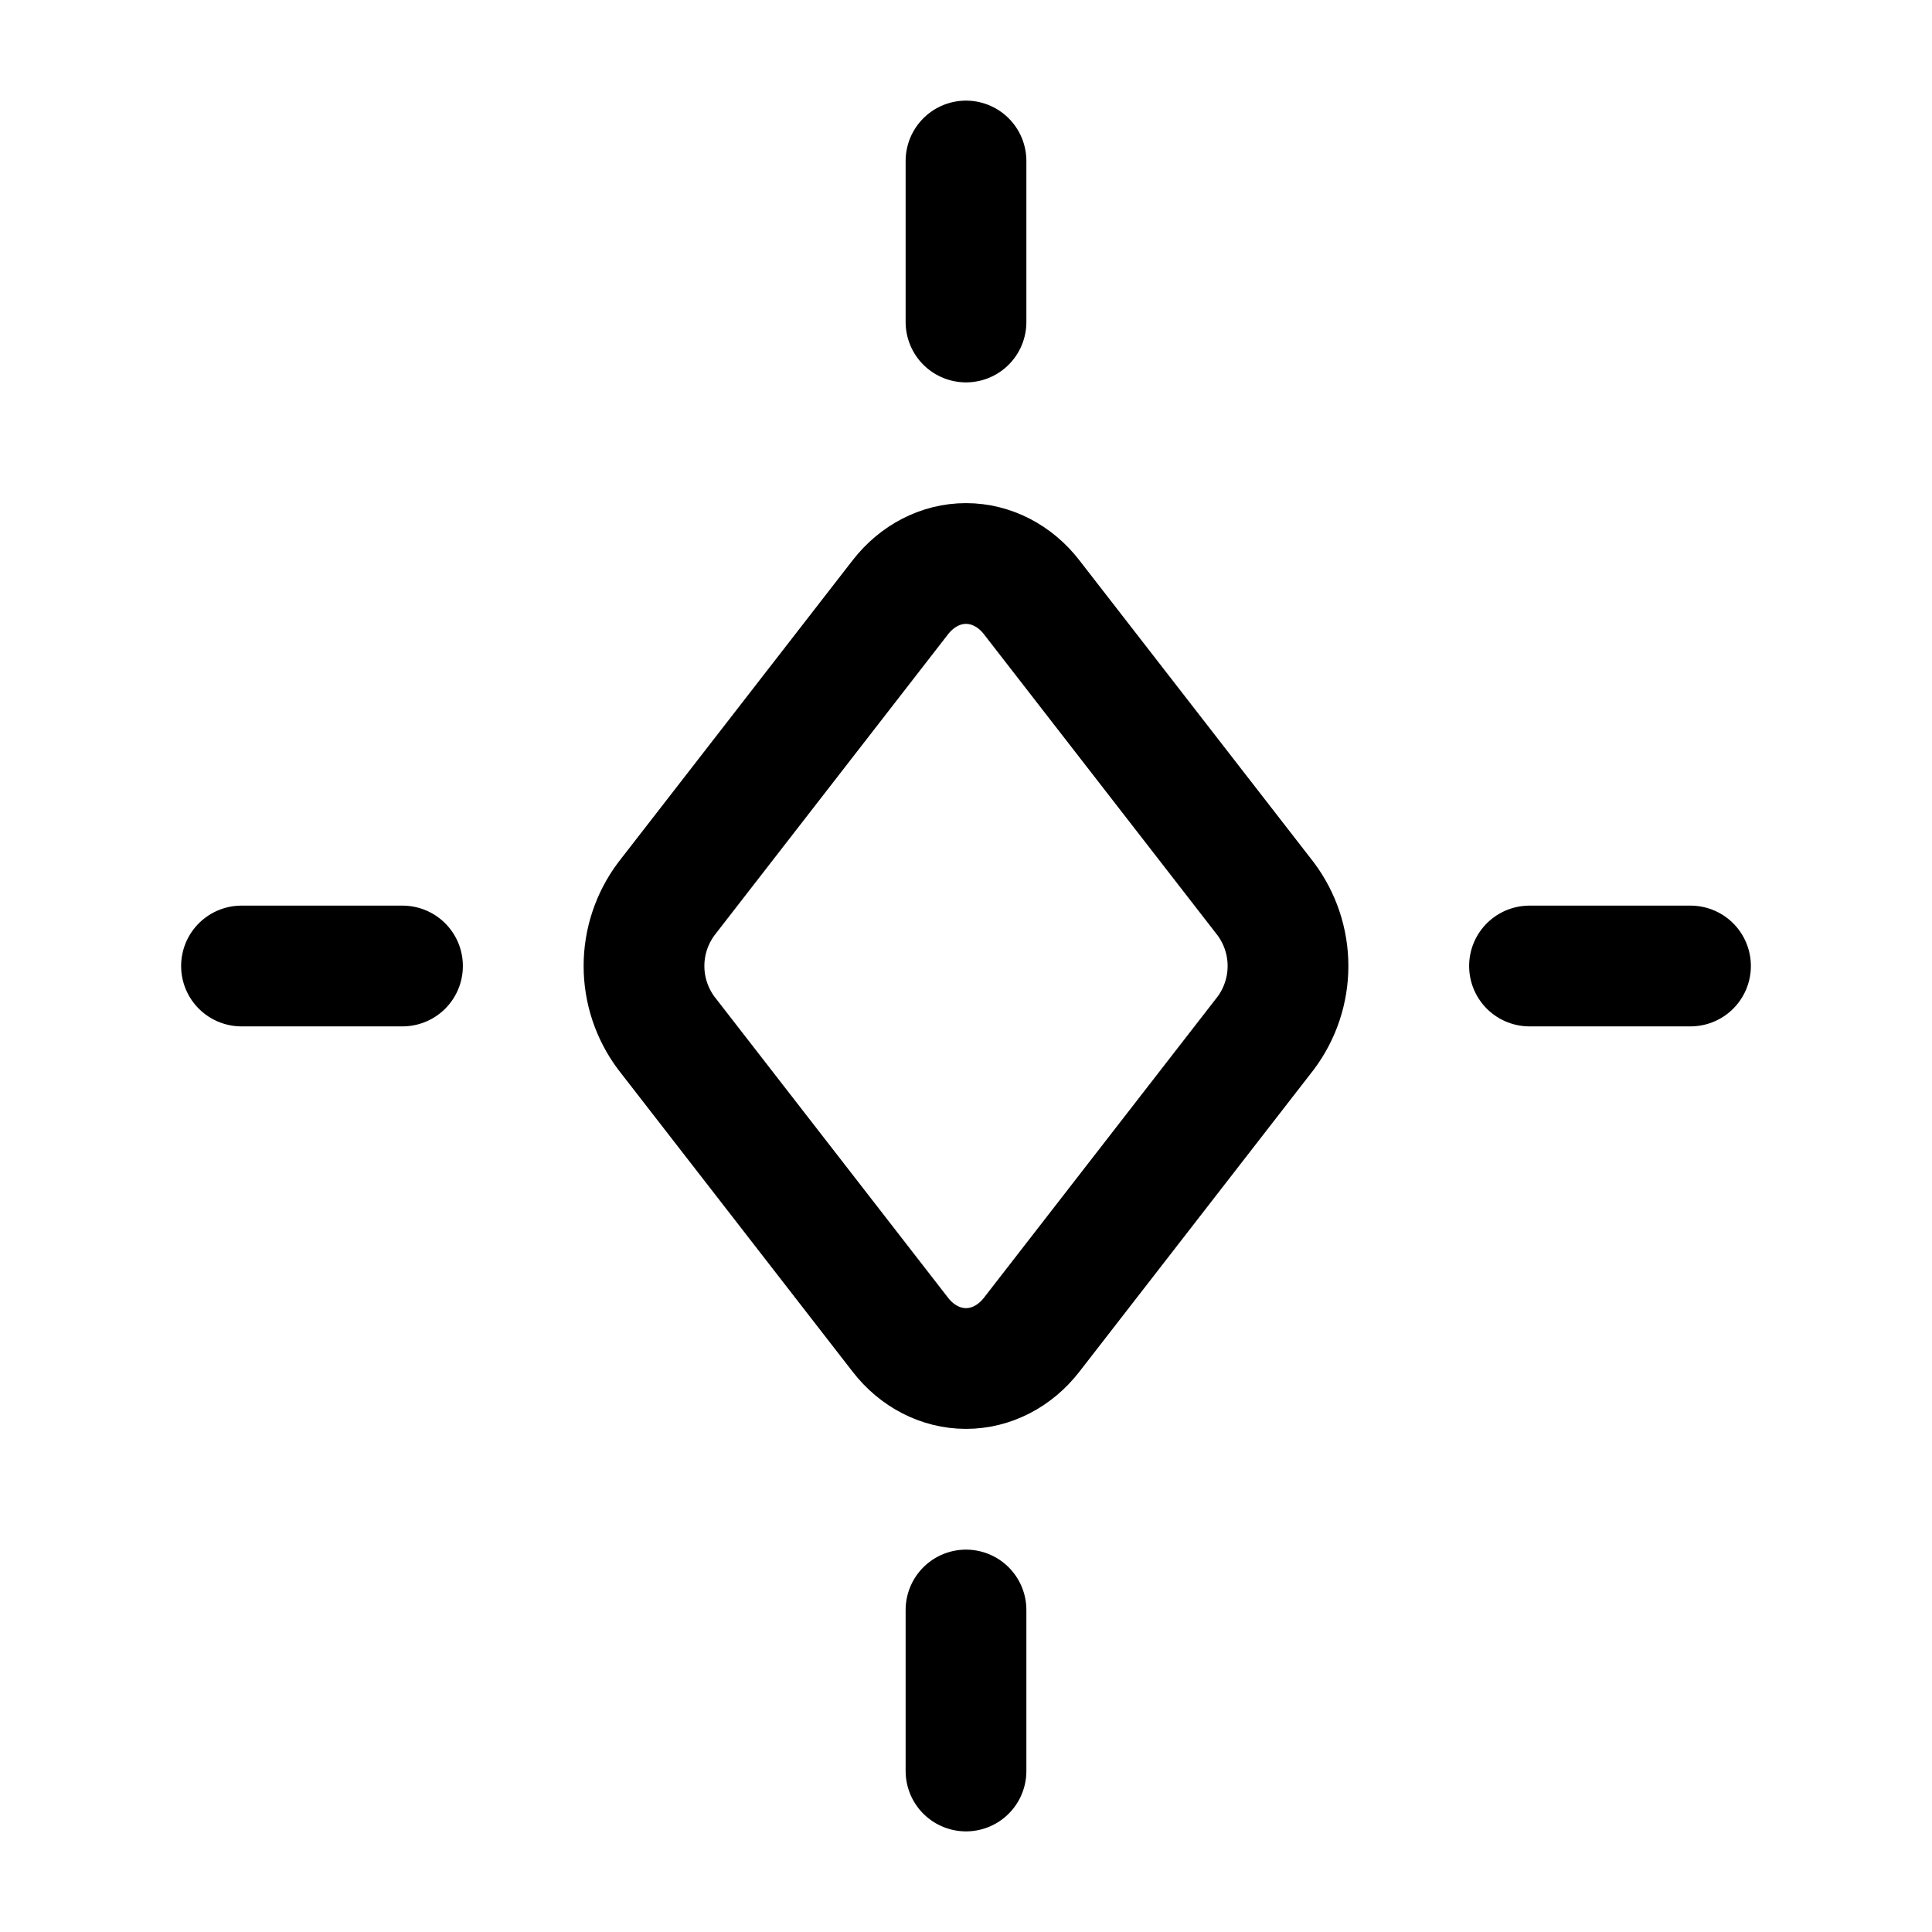 <svg width="24" height="24" viewBox="0 0 24 24" fill="none" xmlns="http://www.w3.org/2000/svg">
<path d="M12 20V22M12 2V4M3 12H5M19 12H21M12.816 16.58C12.609 16.847 12.312 17 12 17C11.688 17 11.39 16.847 11.184 16.58L8.276 12.832C8.097 12.592 8 12.3 8 12C8 11.7 8.097 11.408 8.276 11.168L11.184 7.42C11.391 7.153 11.688 7 12 7C12.312 7 12.61 7.153 12.816 7.42L15.724 11.168C15.903 11.408 16 11.7 16 12C16 12.3 15.903 12.592 15.724 12.832L12.816 16.58Z" stroke="currentColor" stroke-width="1.5" stroke-linecap="round" stroke-linejoin="round"/>
</svg>
